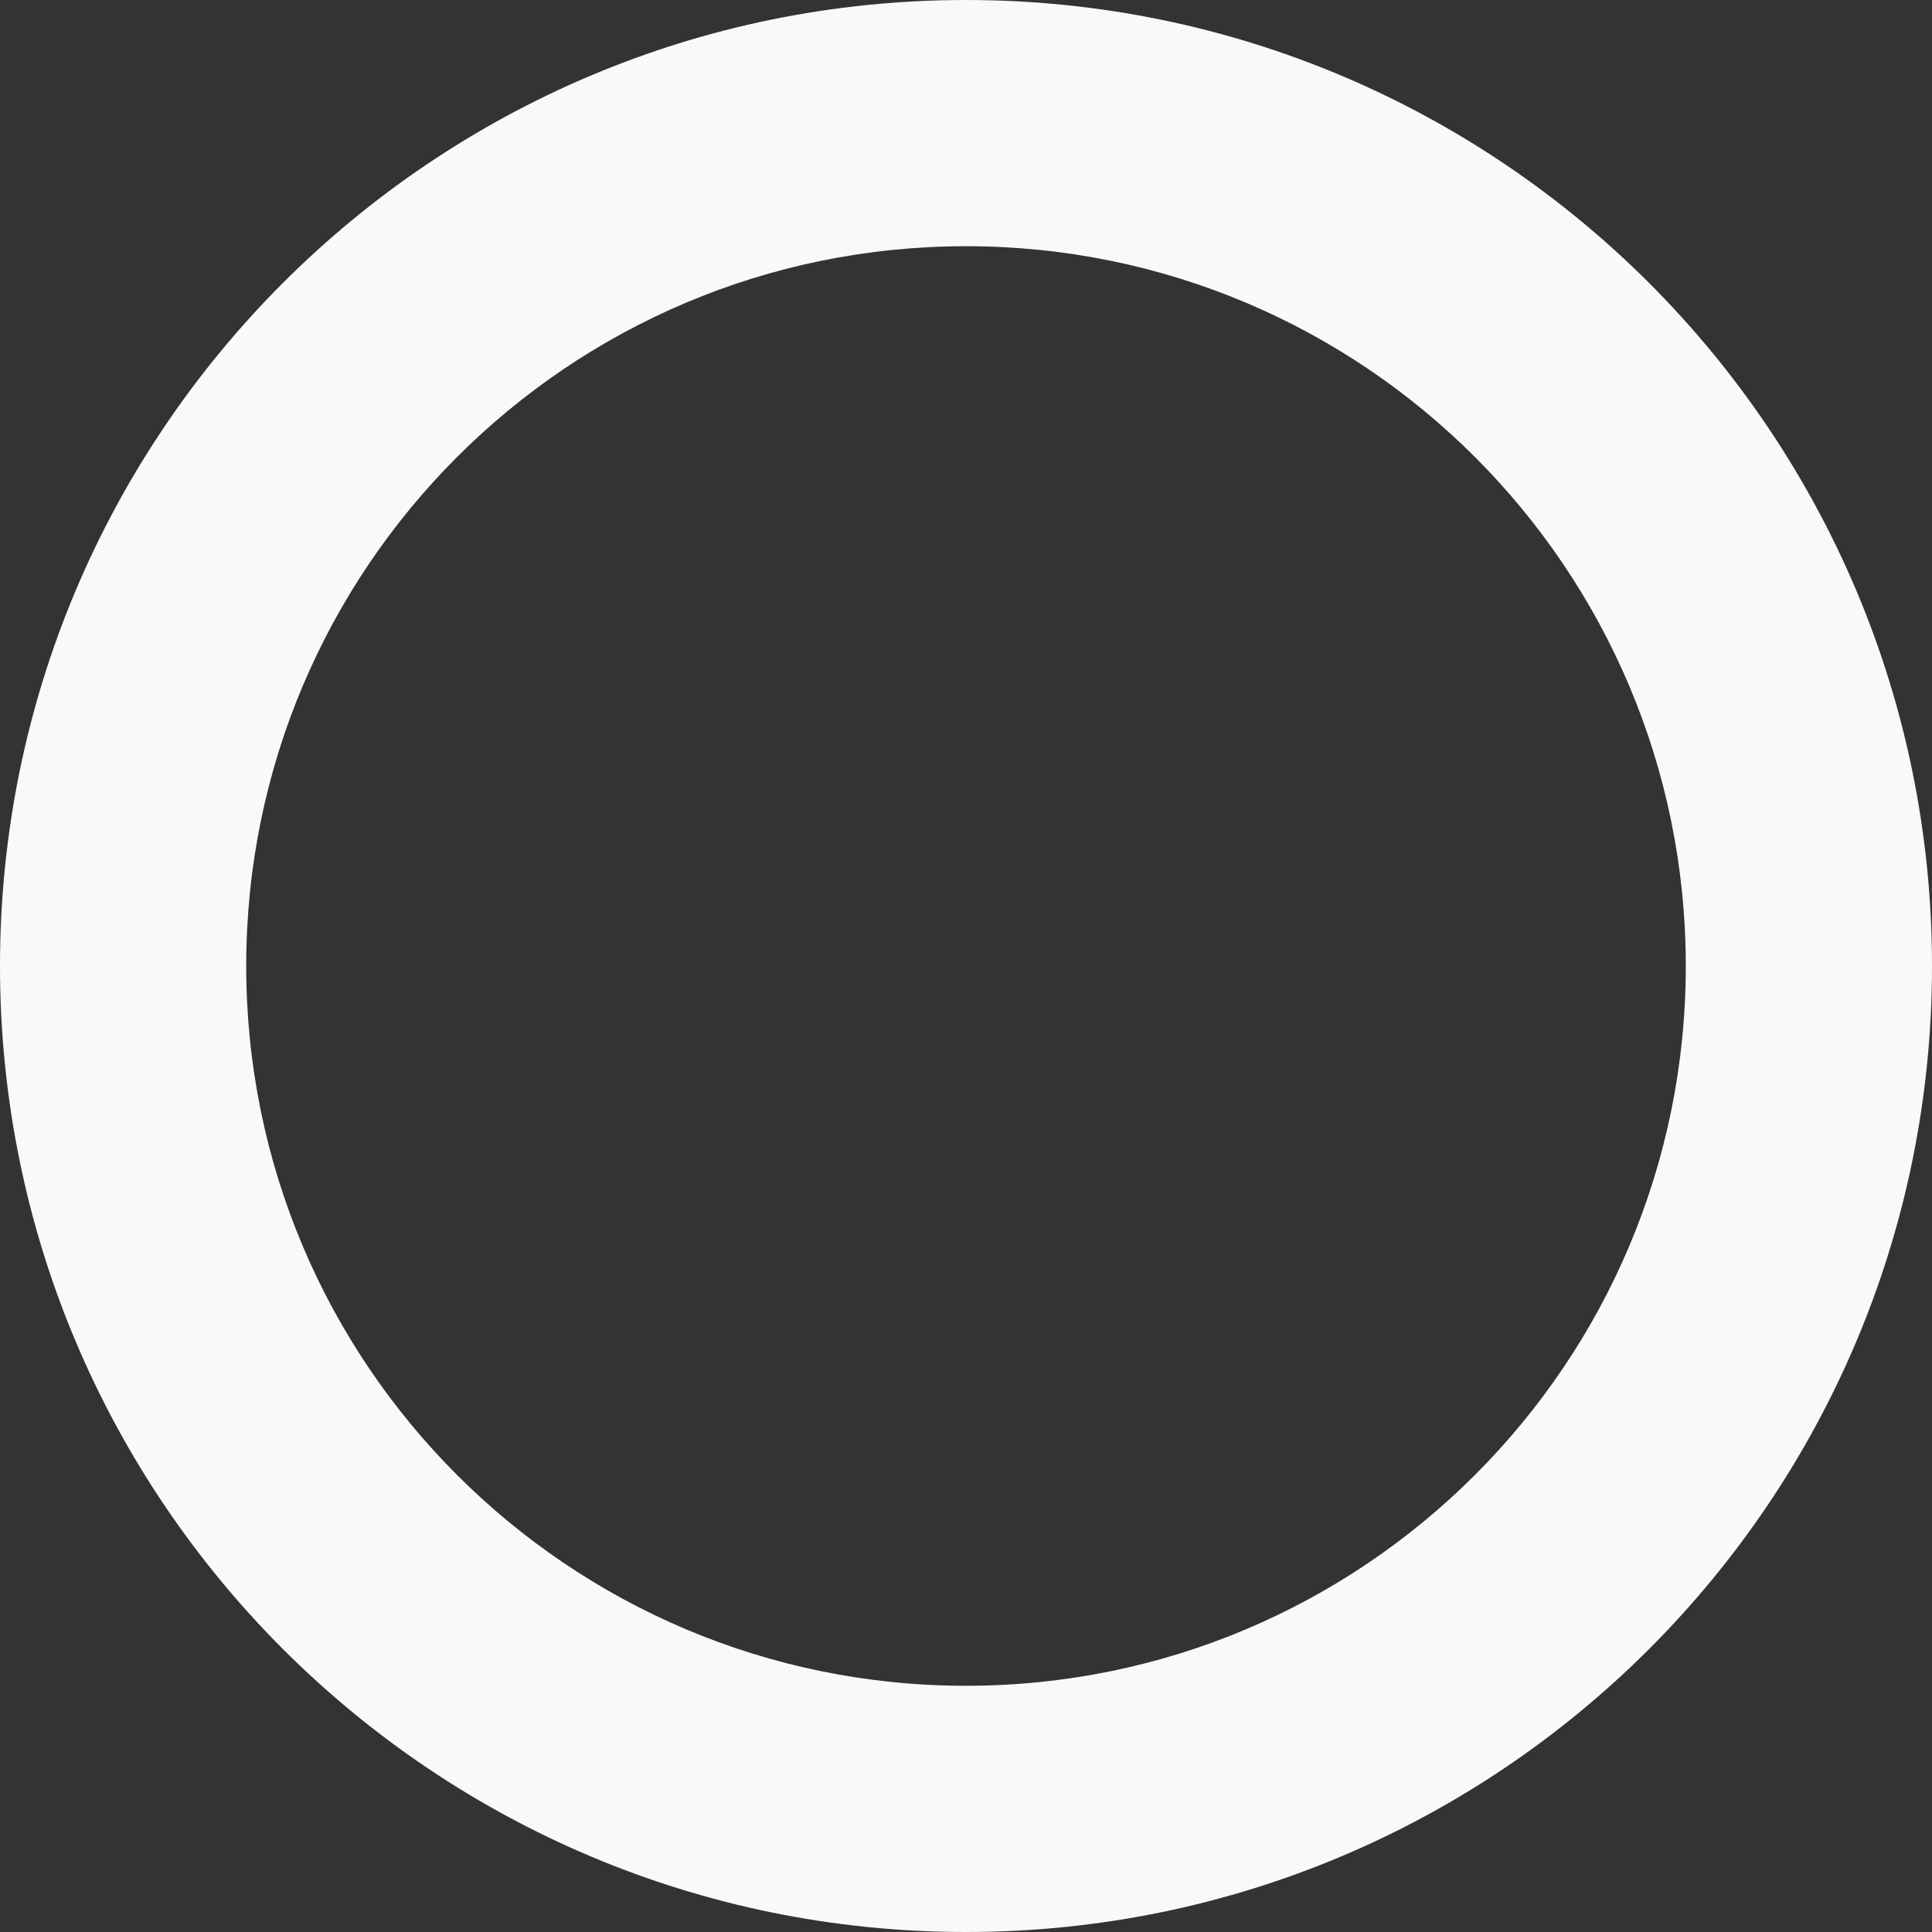 <svg width="34" height="34" viewBox="0 0 34 34" fill="none" xmlns="http://www.w3.org/2000/svg">
<rect x="0" y="0" width="34" height="34" fill="#333333" stroke="none"/>
<path d="M34 17C34 26.389 26.389 34 17 34C7.611 34 0 26.389 0 17C0 7.611 7.611 0 17 0C26.389 0 34 7.611 34 17ZM4.333 17C4.333 23.996 10.004 29.667 17 29.667C23.996 29.667 29.667 23.996 29.667 17C29.667 10.004 23.996 4.333 17 4.333C10.004 4.333 4.333 10.004 4.333 17Z" fill="#F9F9F9"/>
</svg>
